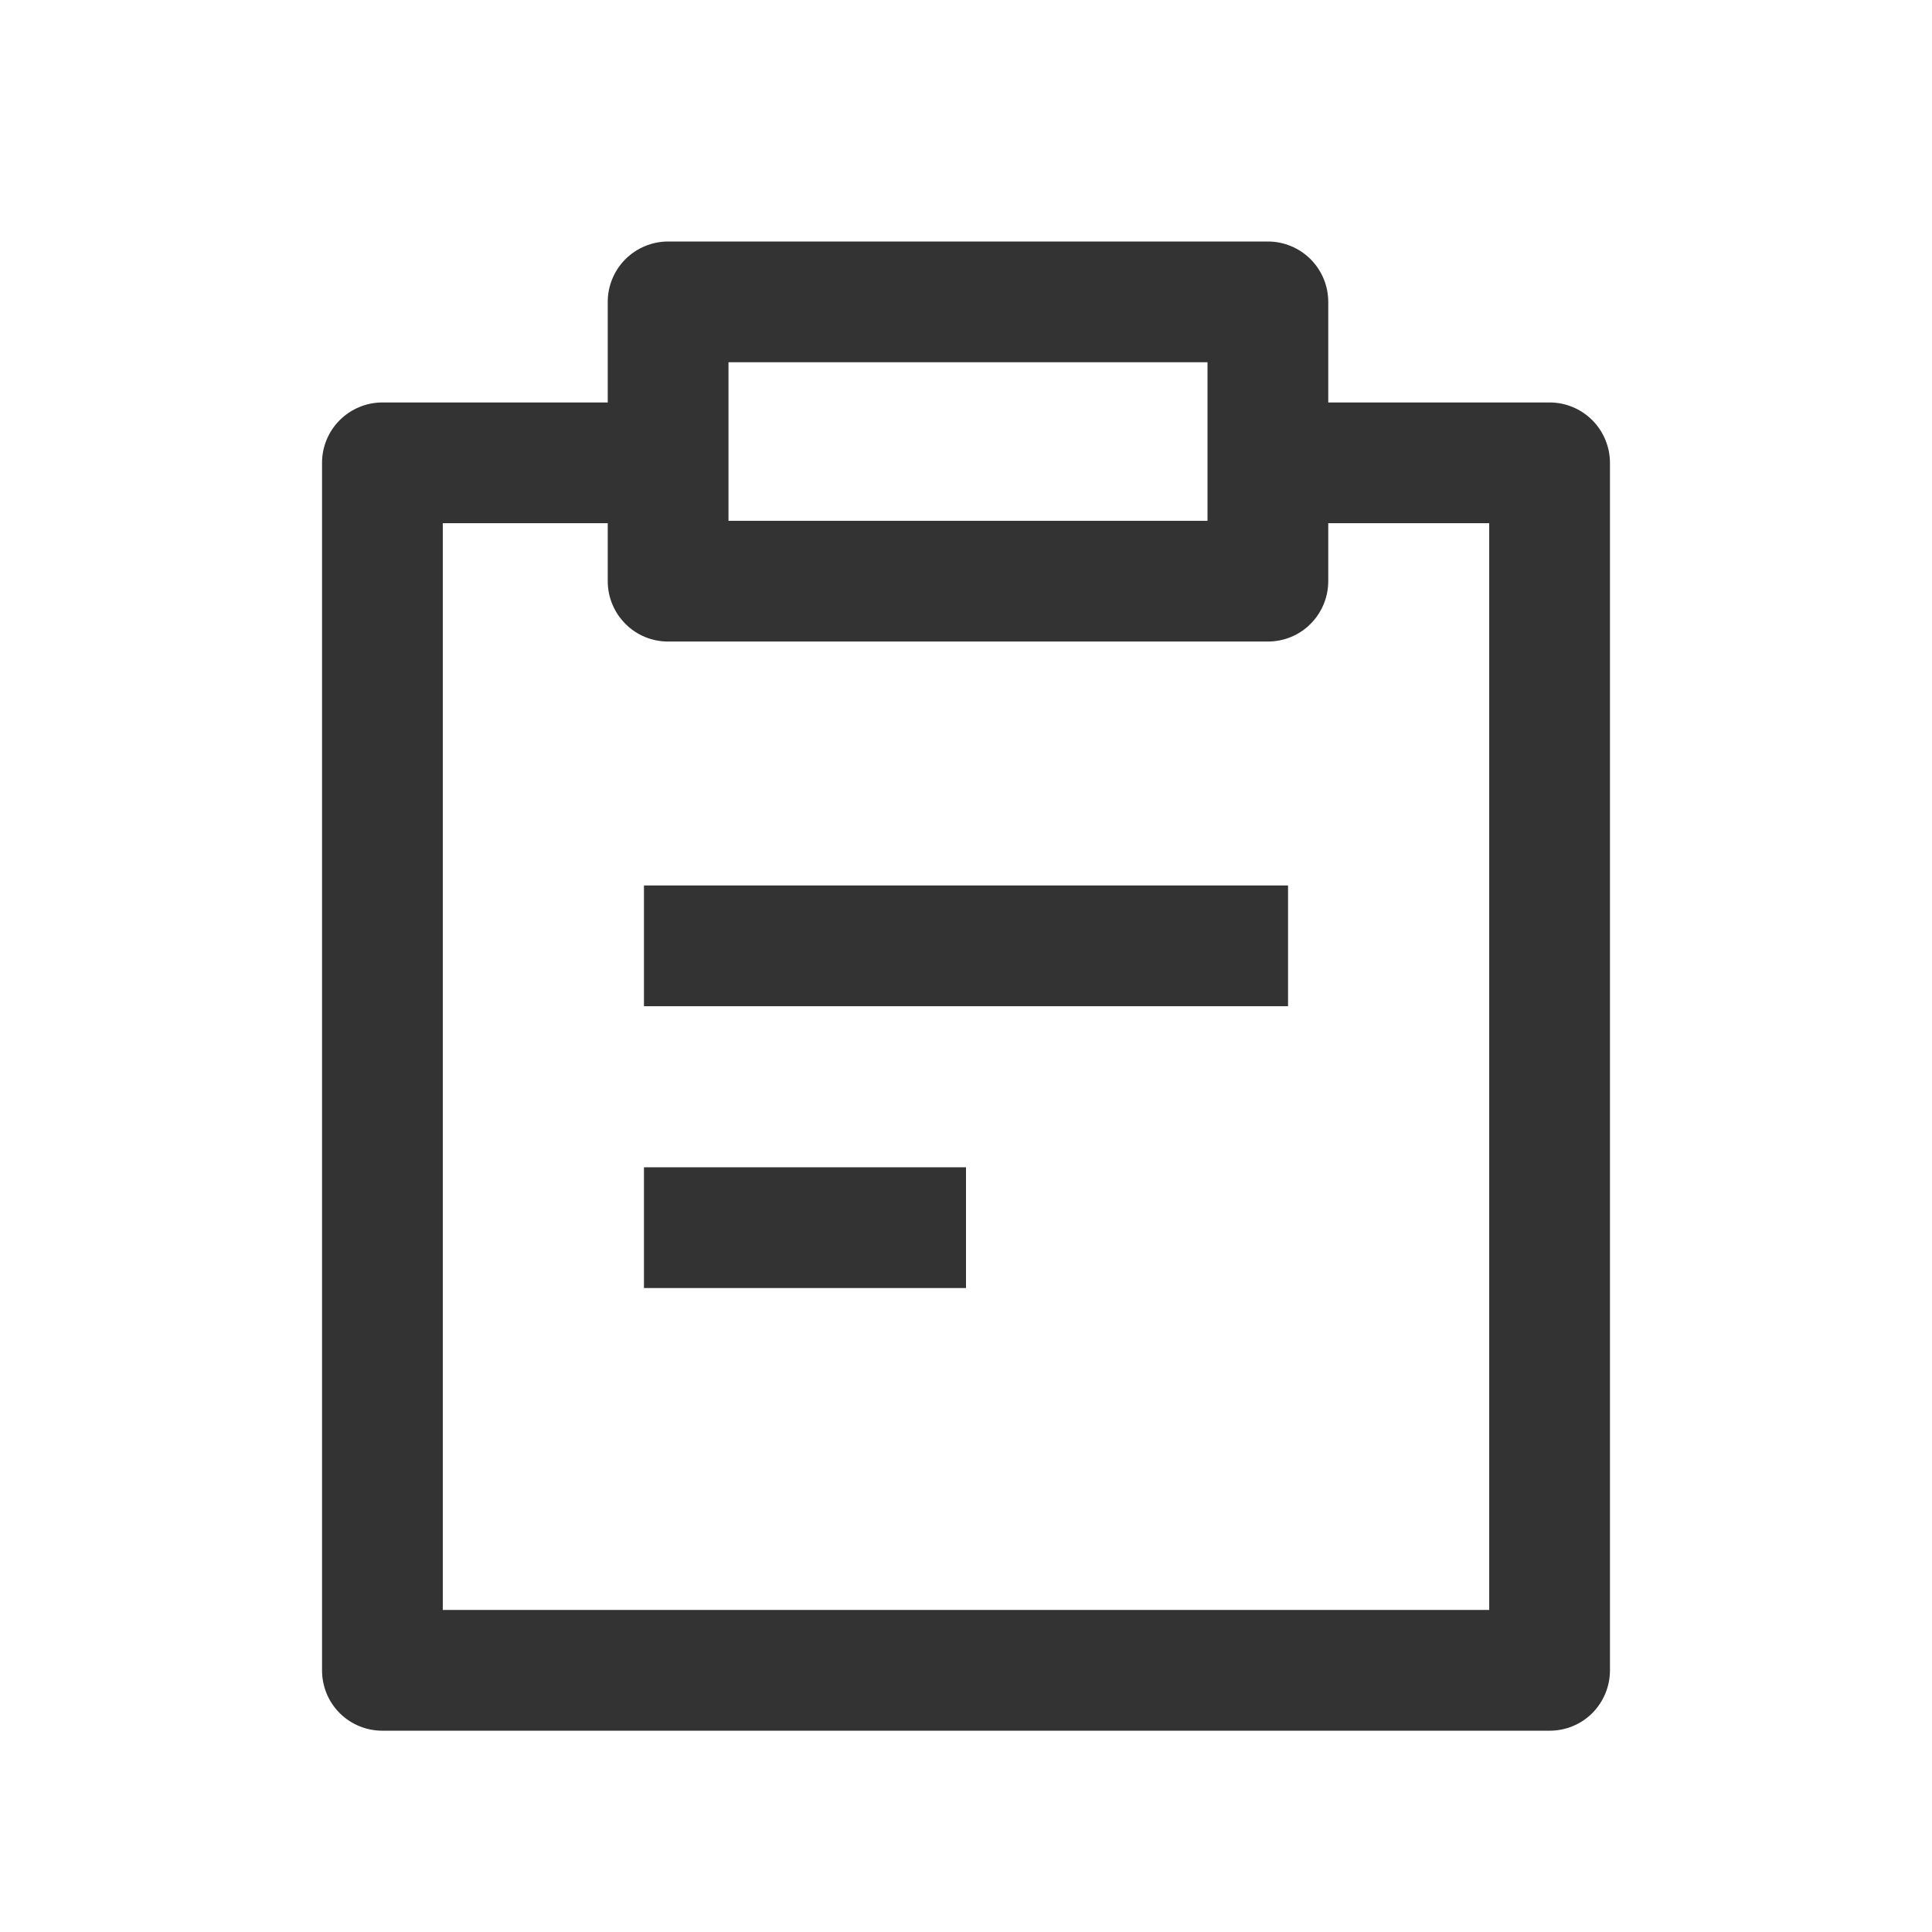 <svg width="16" height="16" viewBox="0 0 16 16" fill="none" xmlns="http://www.w3.org/2000/svg">
<path d="M11 3.333V2.5C11 2.367 10.947 2.24 10.853 2.146C10.76 2.053 10.632 2 10.5 2H5.533C5.401 2 5.273 2.053 5.18 2.146C5.086 2.24 5.033 2.367 5.033 2.5V3.333H3.167C3.034 3.333 2.907 3.386 2.813 3.48C2.719 3.574 2.667 3.701 2.667 3.833V13.833C2.667 13.966 2.719 14.093 2.813 14.187C2.907 14.281 3.034 14.333 3.167 14.333H12.833C12.966 14.333 13.093 14.281 13.187 14.187C13.28 14.093 13.333 13.966 13.333 13.833V3.833C13.333 3.701 13.28 3.574 13.187 3.48C13.093 3.386 12.966 3.333 12.833 3.333H11ZM6.033 3H10V4.313H6.033V3ZM12.333 13.333H3.667V4.333H5.033V4.813C5.033 4.946 5.086 5.073 5.18 5.167C5.273 5.261 5.401 5.313 5.533 5.313H10.5C10.632 5.313 10.76 5.261 10.853 5.167C10.947 5.073 11 4.946 11 4.813V4.333H12.333V13.333Z" fill="#333333"/>
<path d="M10.667 7.333H5.333V8.333H10.667V7.333Z" fill="#333333"/>
<path d="M8 9.667H5.333V10.667H8V9.667Z" fill="#333333"/>
</svg>

